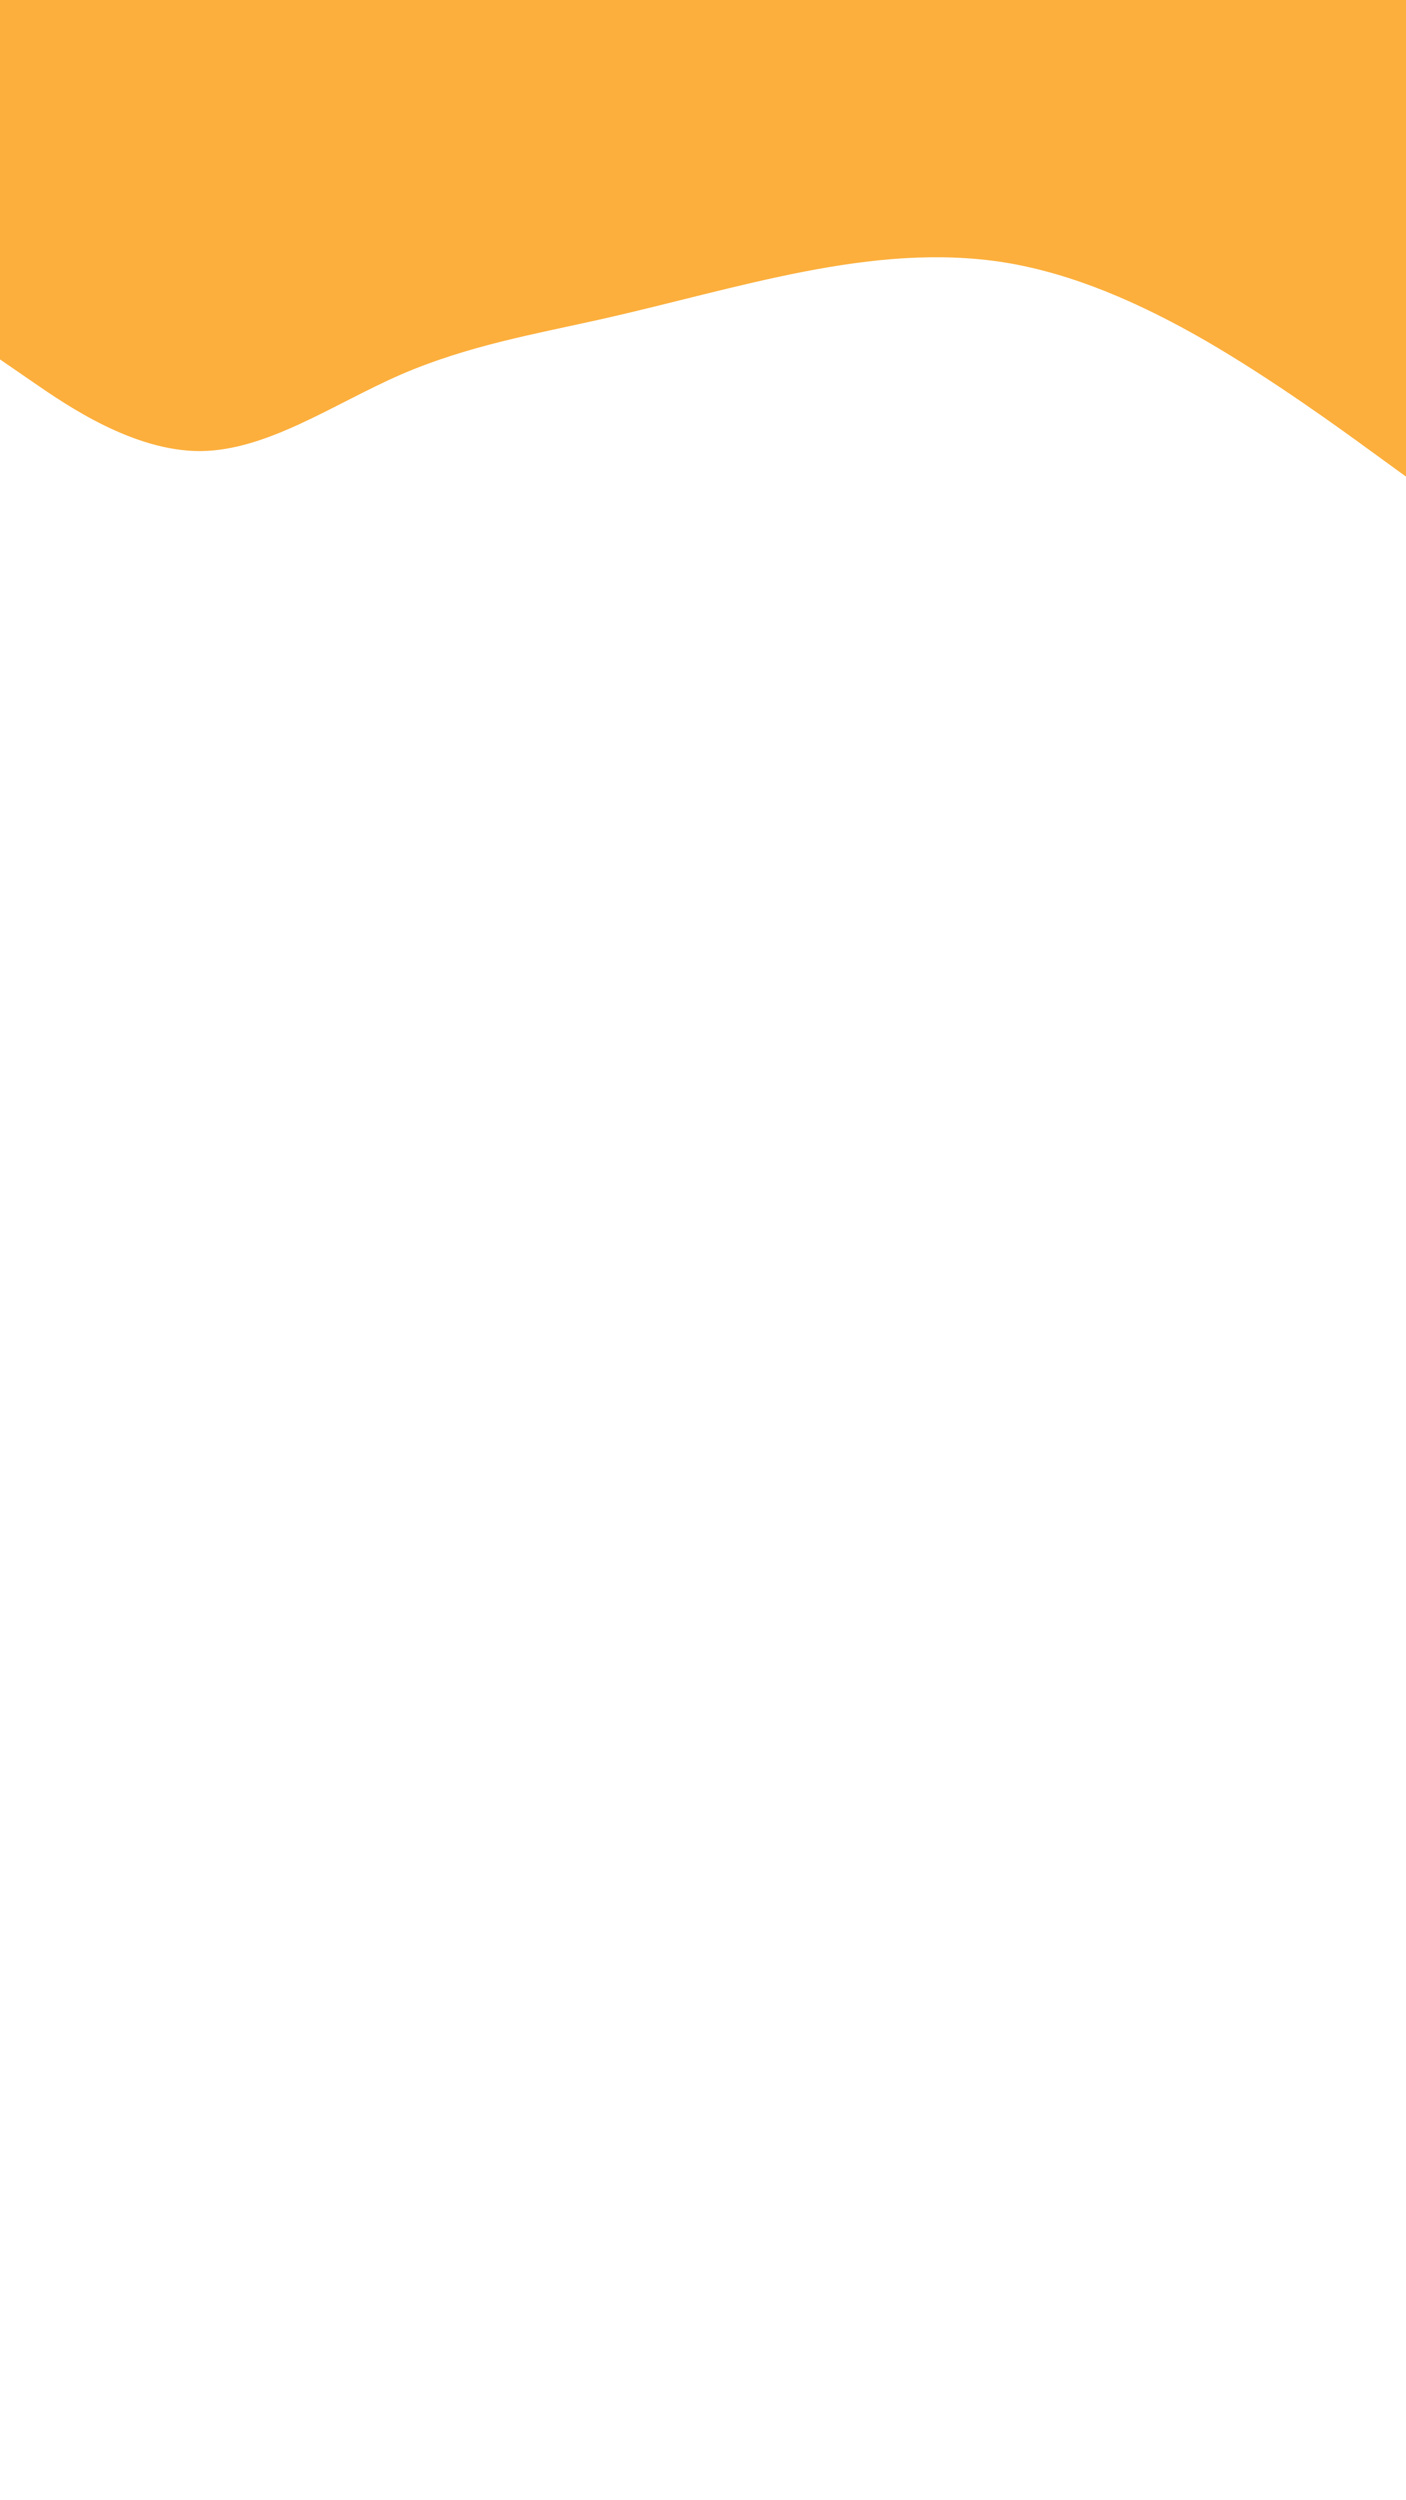 <svg id="visual" viewBox="0 0 540 960" width="540" height="960" xmlns="http://www.w3.org/2000/svg" xmlns:xlink="http://www.w3.org/1999/xlink" version="1.1"><rect x="0" y="0" width="540" height="960" fill="#FFFFFF"></rect><path d="M0 138L12.8 146.8C25.7 155.7 51.3 173.3 77 173.2C102.7 173 128.3 155 154 143.8C179.7 132.7 205.3 128.3 231.2 122.5C257 116.7 283 109.3 308.8 104.3C334.7 99.3 360.3 96.7 386 100.8C411.7 105 437.3 116 463 130.8C488.7 145.7 514.3 164.3 527.2 173.7L540 183L540 0L527.2 0C514.3 0 488.7 0 463 0C437.3 0 411.7 0 386 0C360.3 0 334.7 0 308.8 0C283 0 257 0 231.2 0C205.3 0 179.7 0 154 0C128.3 0 102.7 0 77 0C51.3 0 25.7 0 12.8 0L0 0Z" fill="#FCAF3C" stroke-linecap="round" stroke-linejoin="miter"></path></svg>